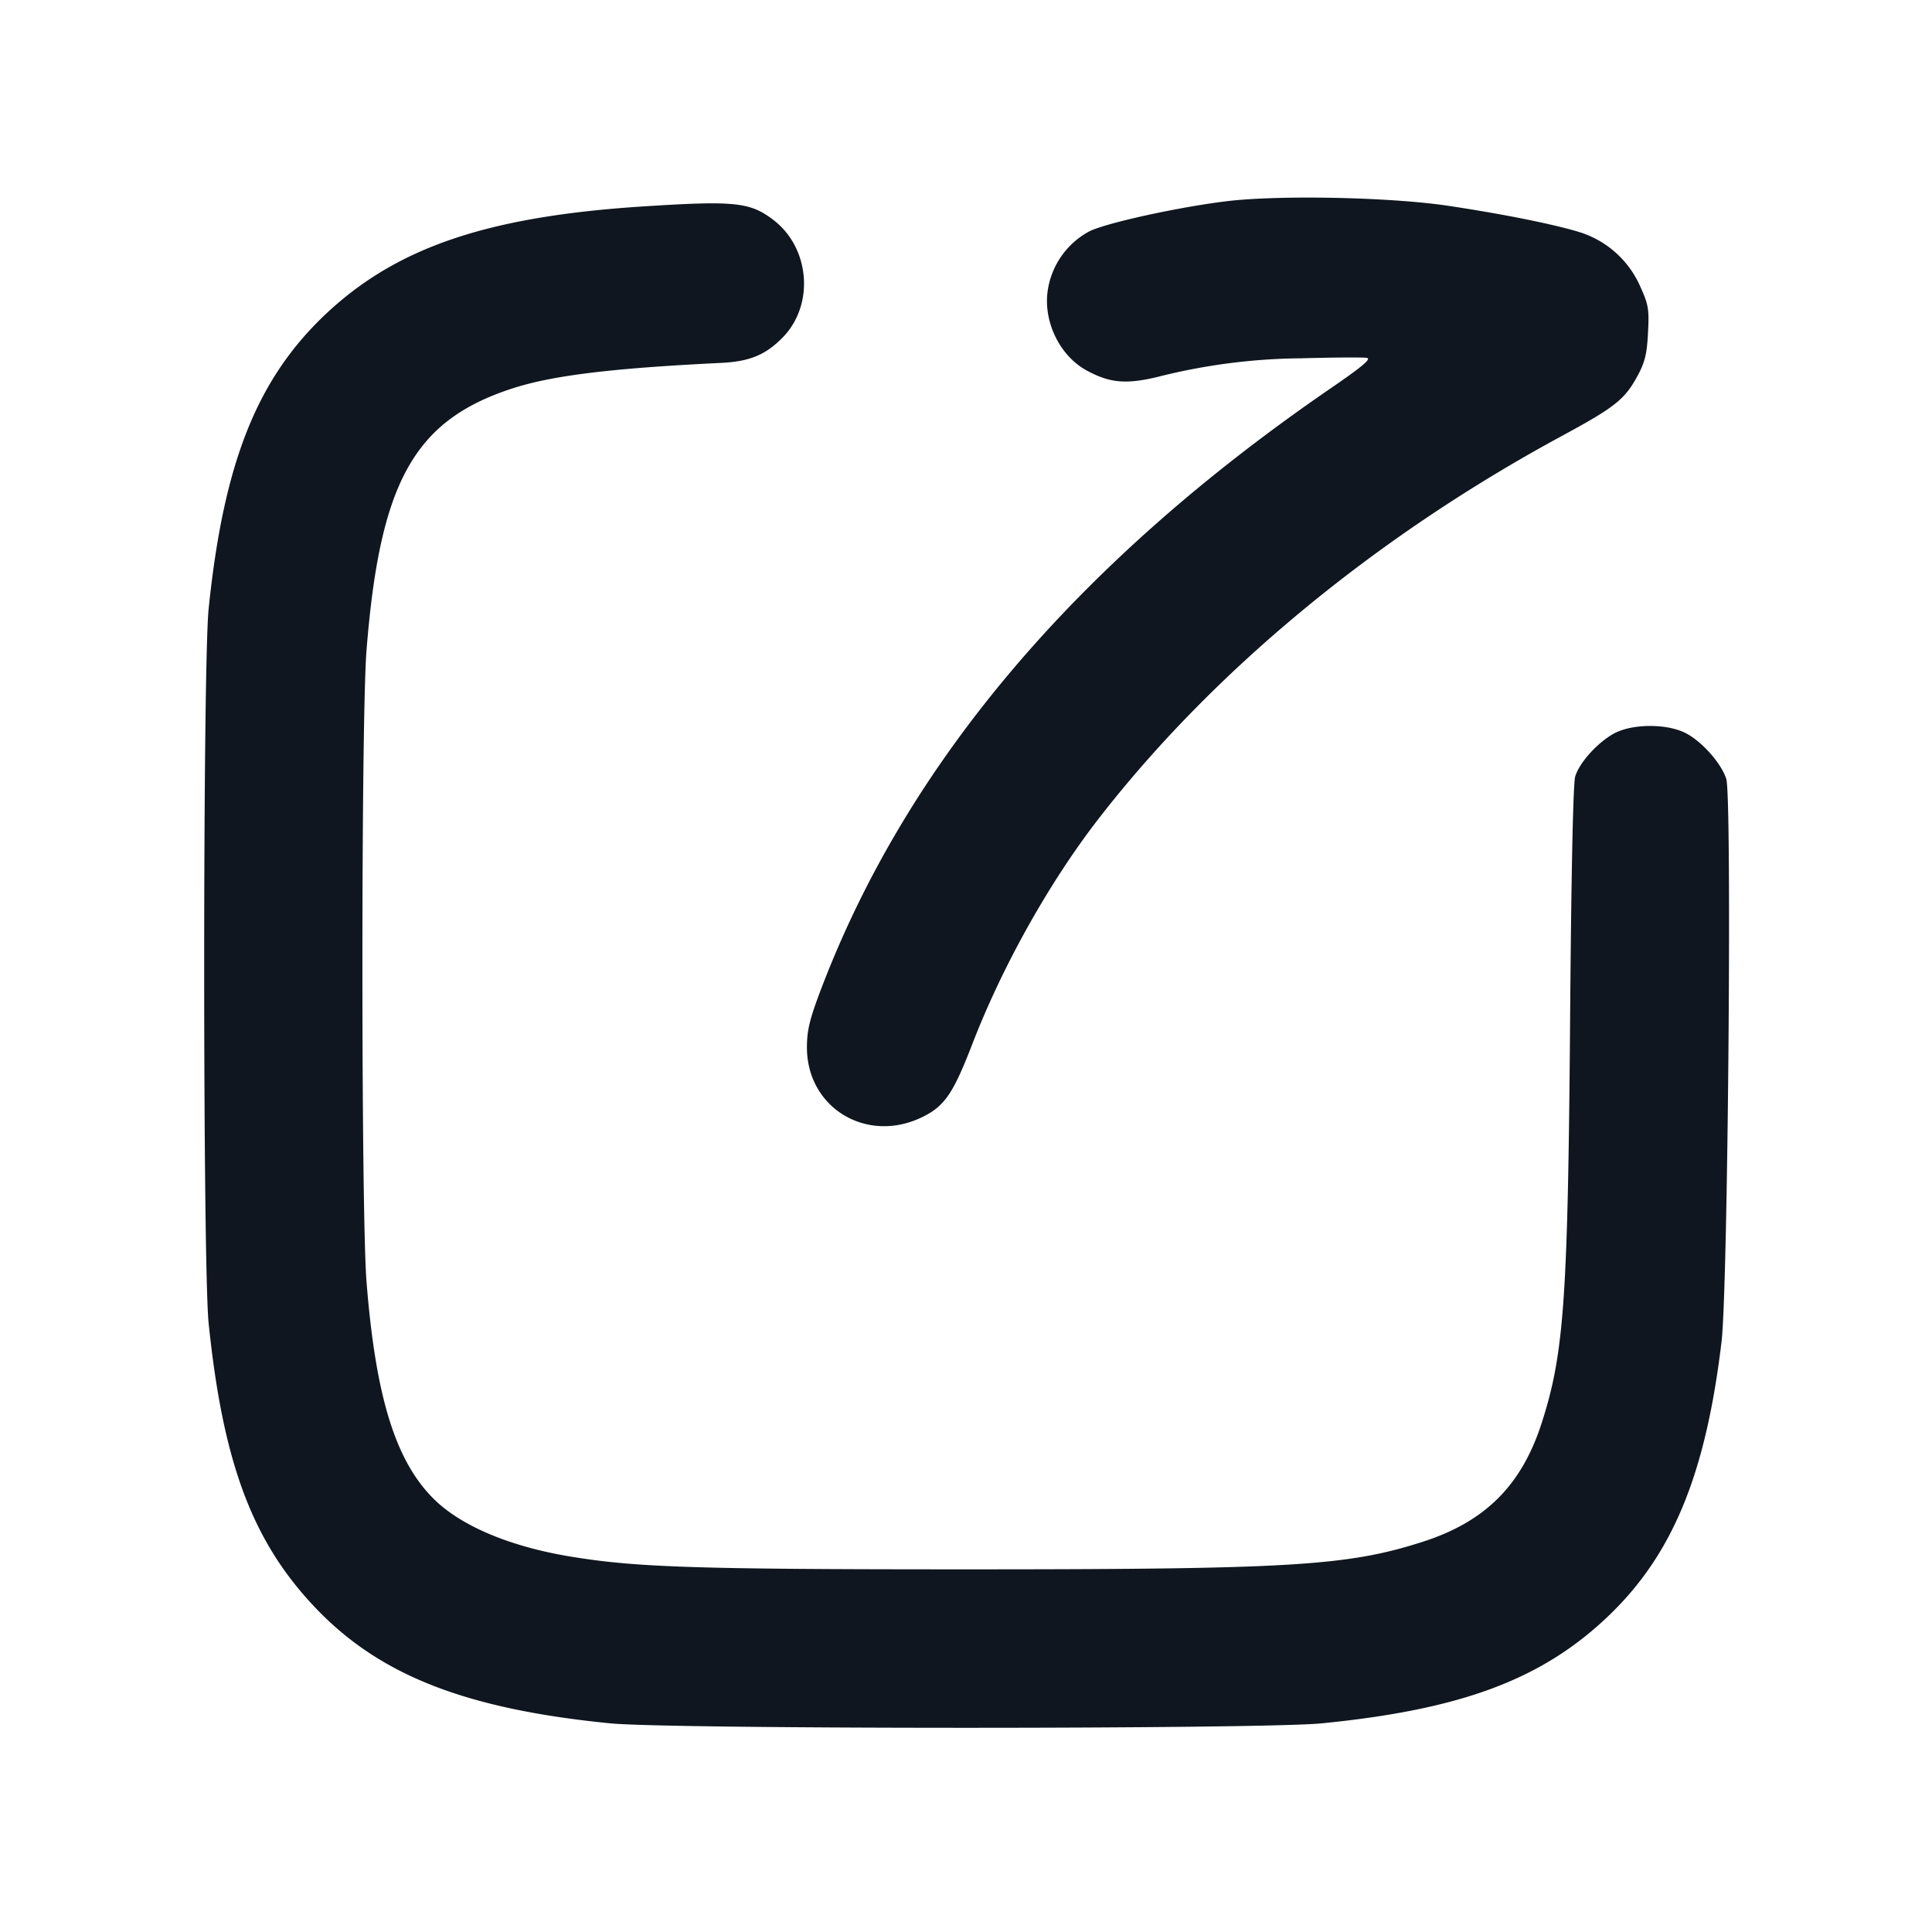 <svg xmlns="http://www.w3.org/2000/svg" width="24" height="24" viewBox="0 0 24 24" fill="none"><path d="M15.235 2.5c-.6.073-1.501.271-1.705.375a1 1 0 0 0-.516.743c-.053.388.157.81.492.988.283.152.482.169.867.078a7.48 7.48 0 0 1 1.787-.233c.407-.011.776-.014.82-.005.058.011-.057.108-.44.371-3.149 2.159-5.255 4.636-6.33 7.443-.148.386-.185.531-.186.74-.007.763.748 1.219 1.443.872.269-.134.377-.294.612-.904.375-.97.956-2.007 1.567-2.796 1.42-1.833 3.436-3.5 5.75-4.753.665-.36.786-.455.944-.746.093-.171.119-.275.132-.537.016-.29.006-.352-.094-.572a1.222 1.222 0 0 0-.752-.679c-.318-.098-.947-.225-1.626-.327-.716-.109-2.11-.138-2.765-.058m-7.255.065c-1.916.124-3.041.504-3.918 1.322-.866.81-1.282 1.849-1.47 3.673-.074.714-.074 8.166 0 8.88.18 1.748.549 2.725 1.342 3.549.795.827 1.861 1.242 3.646 1.419.741.074 8.099.074 8.84 0 1.745-.173 2.744-.549 3.569-1.342.792-.762 1.201-1.757 1.397-3.402.079-.661.13-6.746.059-6.985-.058-.19-.295-.461-.499-.569-.231-.122-.66-.122-.889-.002-.205.109-.435.361-.489.537-.026.084-.049 1.189-.063 2.955-.027 3.523-.074 4.201-.349 5.063-.25.787-.706 1.243-1.493 1.493-.931.297-1.629.339-5.663.339-3.356 0-4.101-.024-4.92-.16-.753-.125-1.359-.382-1.696-.719-.473-.473-.718-1.268-.831-2.696-.068-.86-.068-6.985 0-7.84.166-2.092.591-2.857 1.81-3.254.498-.162 1.235-.252 2.597-.318.354-.017.554-.101.766-.319.393-.405.336-1.11-.119-1.457-.291-.222-.48-.241-1.627-.167" fill="#10161F" fill-rule="evenodd"/></svg>